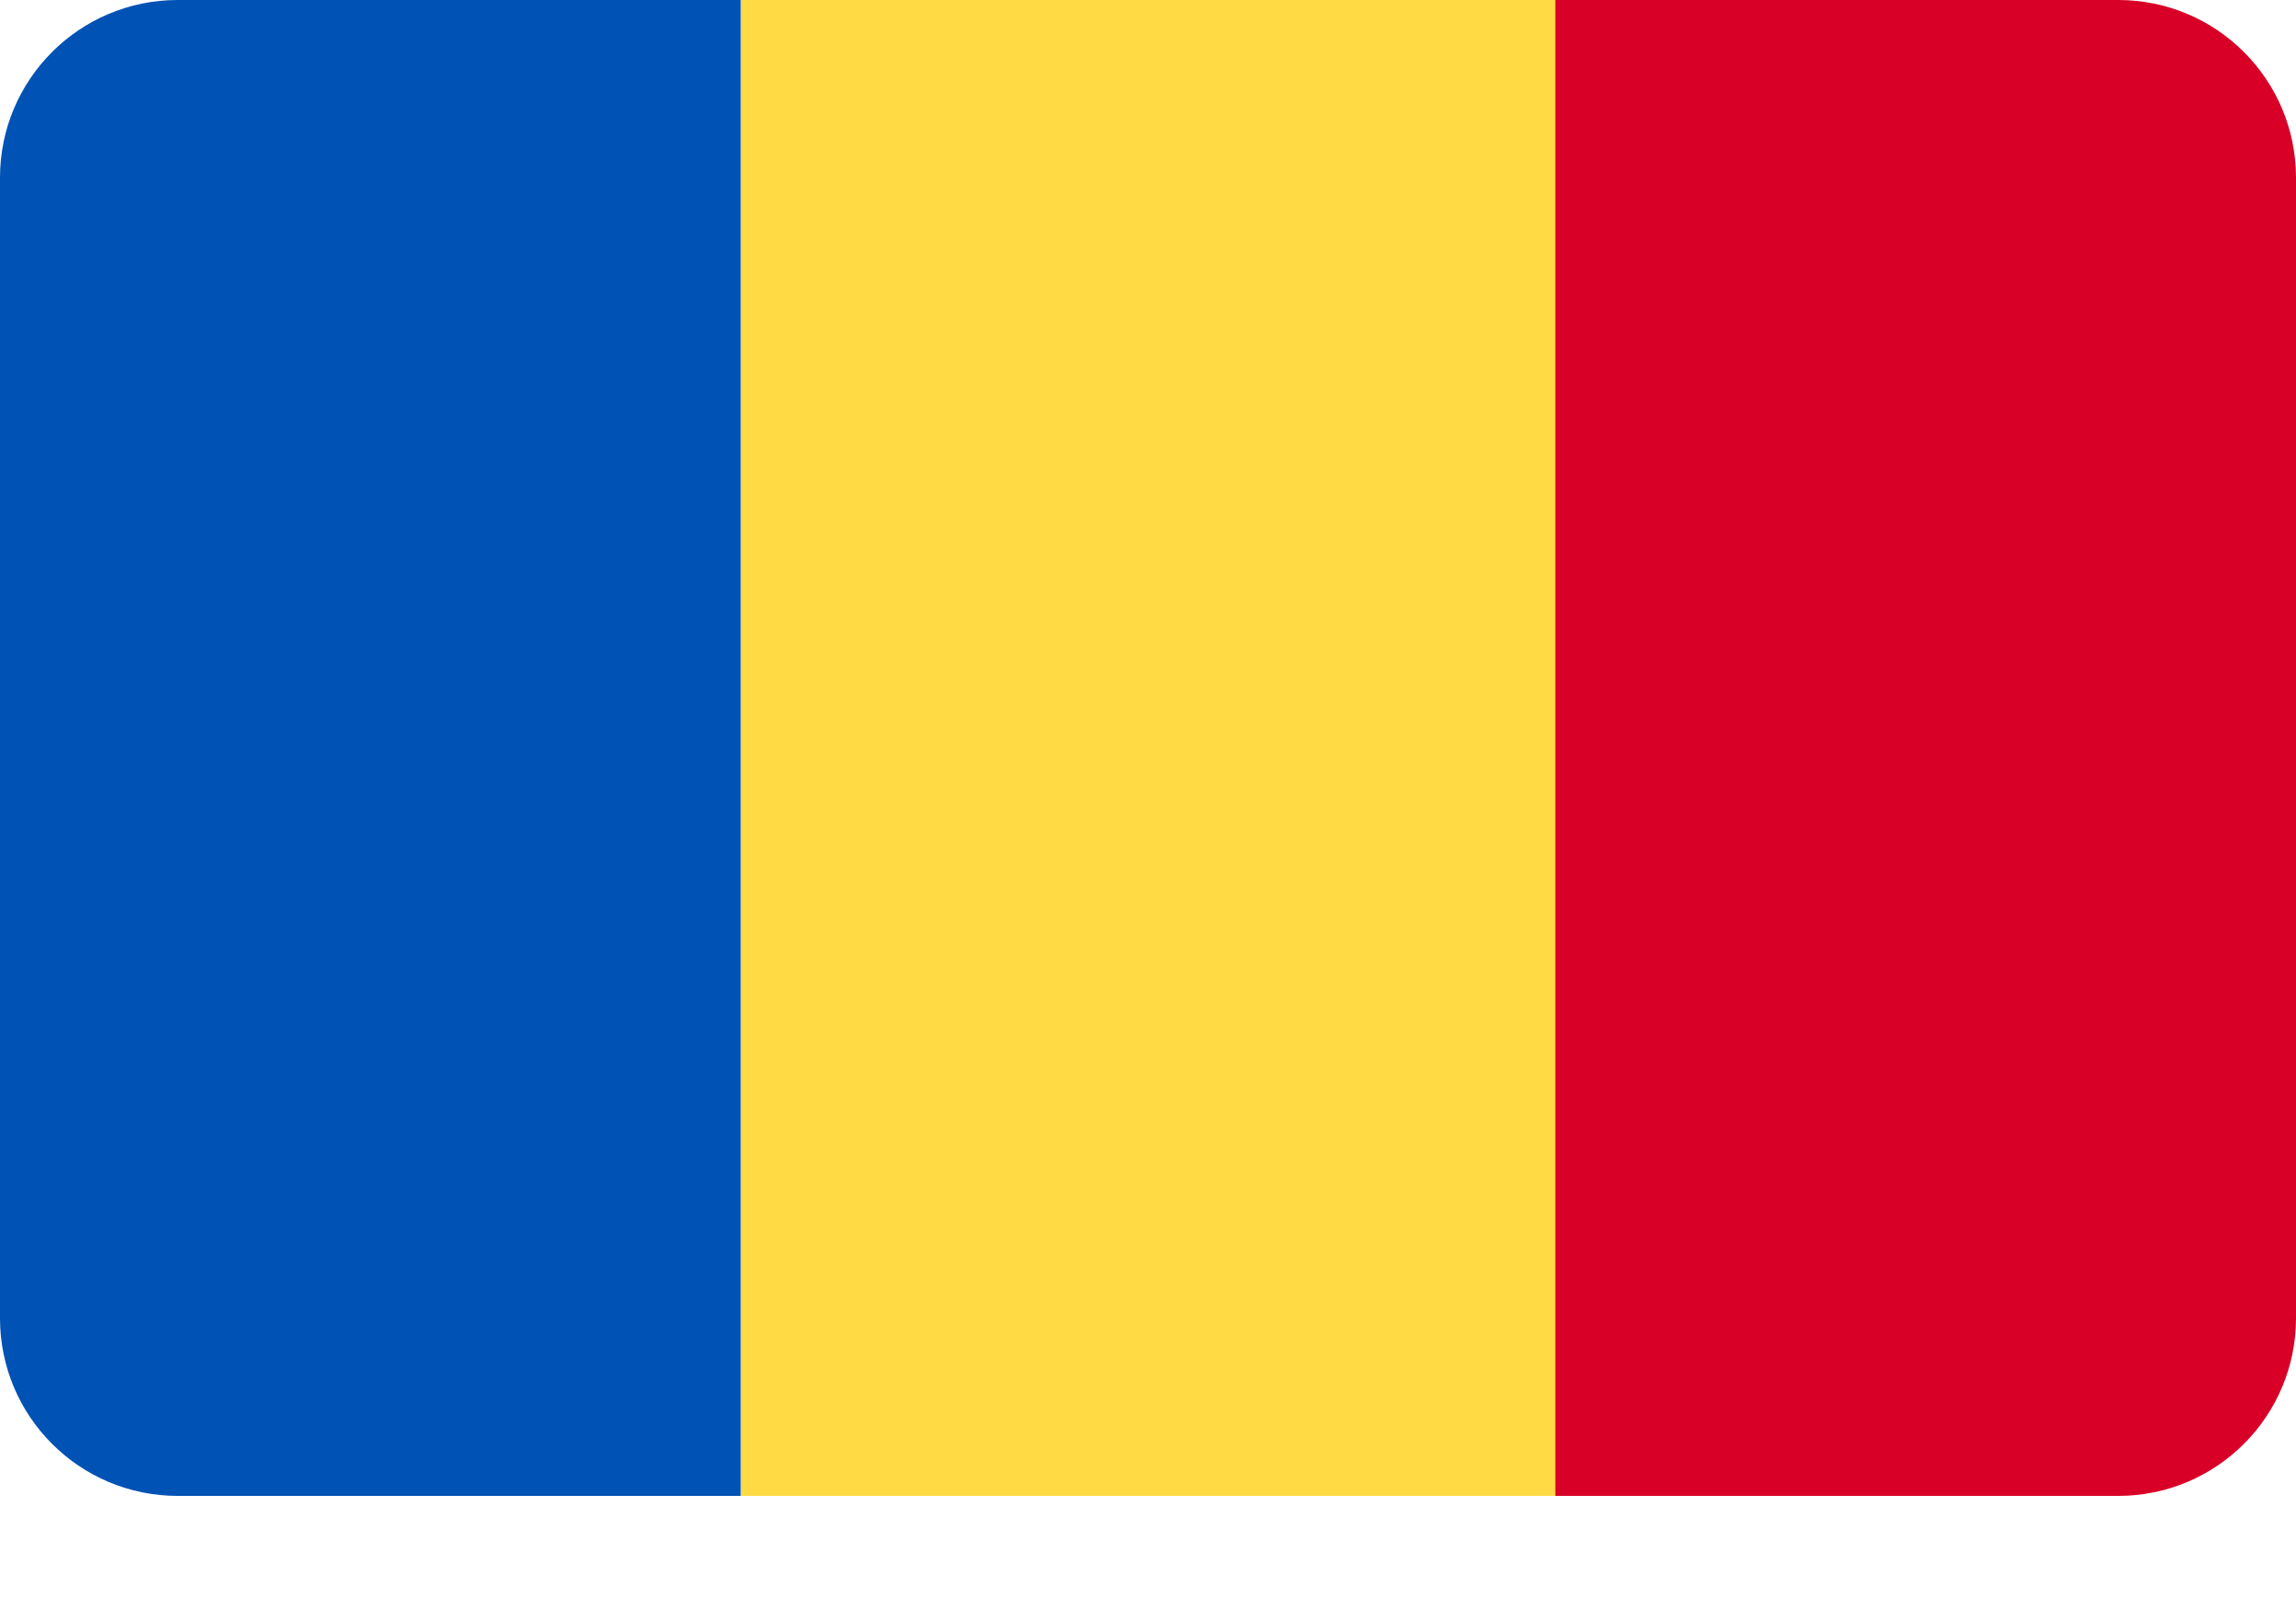 <svg width="20" height="14" viewBox="0 0 20 14" fill="none" xmlns="http://www.w3.org/2000/svg">
<rect x="6.452" width="7.097" height="13.032" fill="#FFDA44"/>
<path d="M13.548 0H18.452C19.307 0 20 0.693 20 1.548V11.484C20 12.339 19.307 13.032 18.452 13.032H13.548V0Z" fill="#D80027"/>
<path d="M0 1.548C0 0.693 0.693 0 1.548 0H6.452V13.032H1.548C0.693 13.032 0 12.339 0 11.484V1.548Z" fill="#0052B4"/>
</svg>
